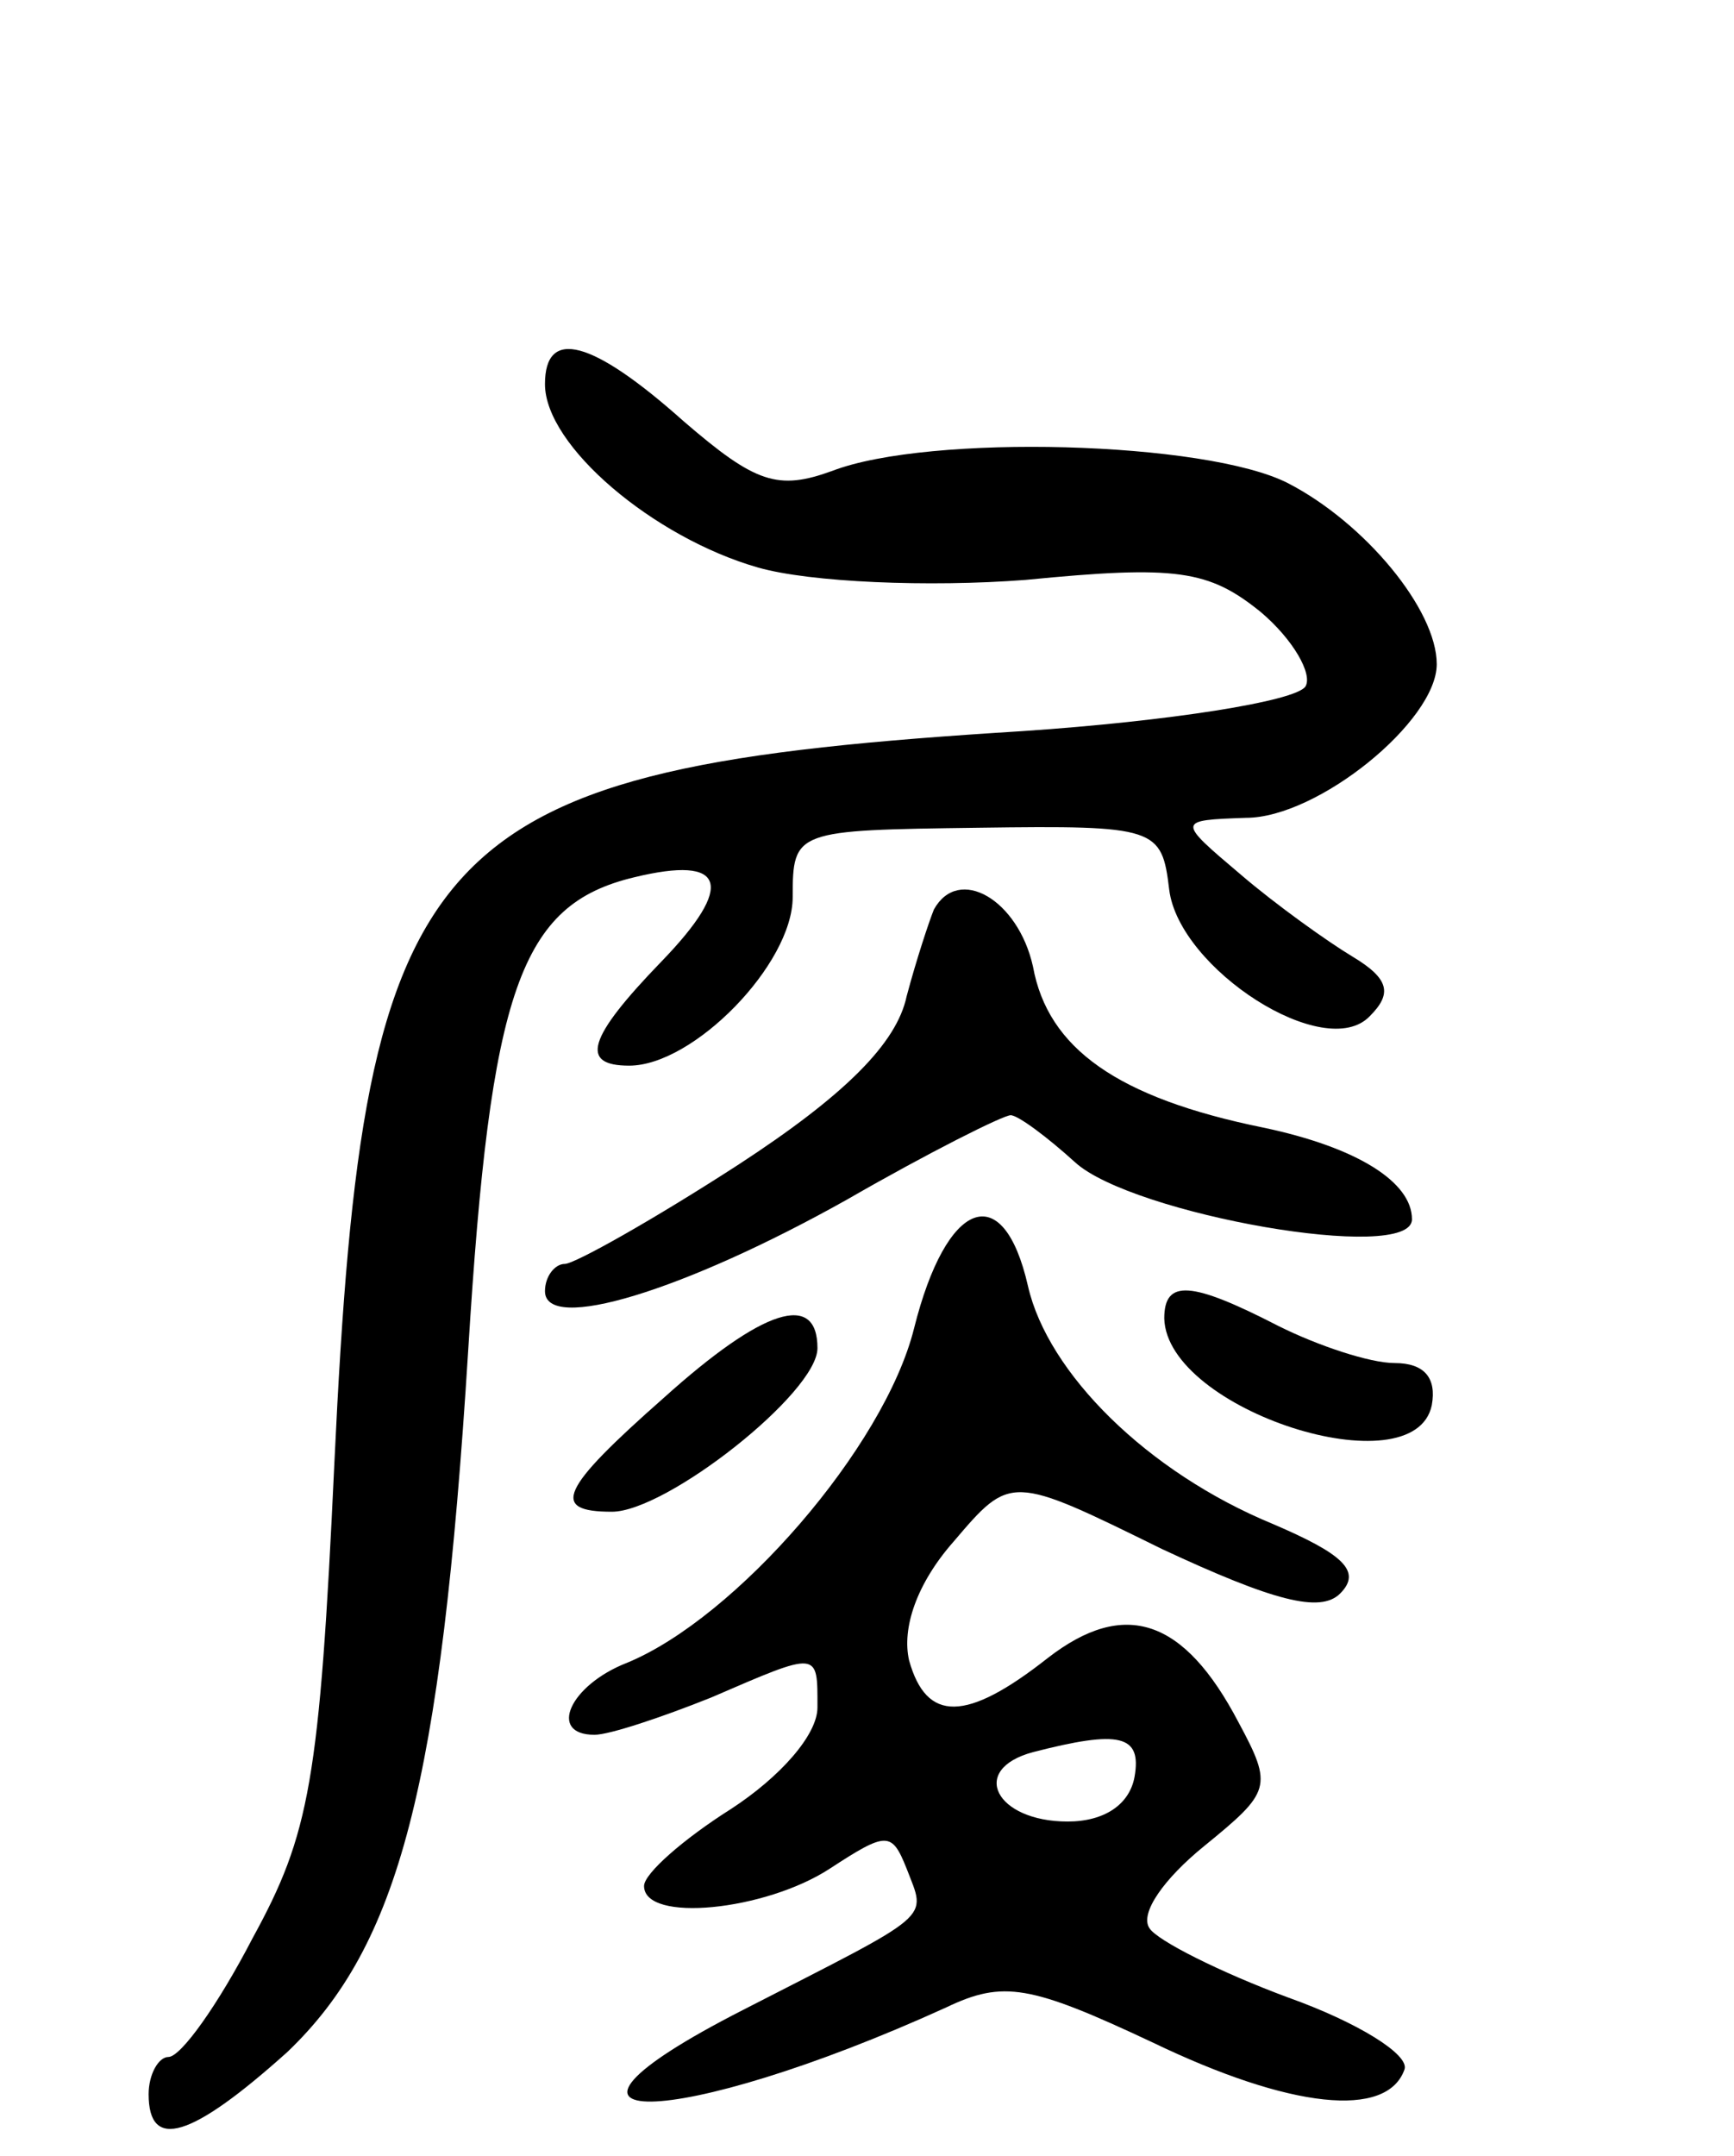 <svg version="1.0" xmlns="http://www.w3.org/2000/svg"
 width="70pt" height="87pt" viewBox="0 0 70 87"
 preserveAspectRatio="xMidYMid meet">
<g transform="translate(0,87) scale(0.1,-0.1)"
fill="#000000" stroke="none">
<path d="M220 715 c0 -25 44 -62 86 -74 21 -6 69 -8 108 -5 61 6 74 4 95 -13
13 -11 21 -25 18 -30 -4 -6 -55 -14 -114 -18 -242 -15 -266 -41 -278 -295 -6
-129 -10 -150 -33 -192 -14 -27 -29 -48 -34 -48 -4 0 -8 -7 -8 -15 0 -23 17
-18 56 17 45 43 62 107 73 283 9 146 21 180 67 191 37 9 41 -3 11 -34 -30 -31
-33 -42 -13 -42 26 0 66 41 66 68 0 27 1 27 75 28 72 1 74 0 77 -25 4 -32 63
-70 81 -51 9 9 8 15 -7 24 -10 6 -31 21 -45 33 -26 22 -26 22 2 23 29 0 77 39
77 62 0 22 -29 57 -60 73 -33 17 -145 20 -184 5 -22 -8 -31 -5 -60 20 -37 33
-56 38 -56 15z"/>
<path d="M377 503 c-2 -5 -7 -20 -11 -35 -4 -19 -25 -40 -68 -68 -34 -22 -66
-40 -70 -40 -4 0 -8 -5 -8 -11 0 -17 56 0 122 37 33 19 63 34 66 34 3 0 15 -9
26 -19 23 -21 136 -41 136 -23 0 15 -22 29 -60 37 -59 12 -87 32 -93 65 -6 27
-30 41 -40 23z"/>
<path d="M369 334 c-12 -48 -72 -117 -116 -135 -23 -9 -32 -29 -13 -29 6 0 27
7 47 15 44 19 43 19 43 -4 0 -11 -15 -28 -35 -41 -19 -12 -35 -26 -35 -31 0
-15 49 -10 75 7 23 15 25 15 31 0 8 -21 12 -17 -66 -57 -98 -50 -28 -49 82 1
23 11 34 9 83 -14 56 -27 95 -31 102 -11 2 6 -19 19 -47 29 -27 10 -53 23 -56
28 -4 6 6 20 22 33 27 22 28 24 14 50 -22 42 -46 50 -77 26 -33 -26 -49 -26
-56 -1 -3 13 3 31 18 48 23 27 23 27 84 -3 45 -21 64 -26 72 -18 9 9 1 16 -27
28 -51 21 -91 61 -99 96 -10 44 -33 35 -46 -17z m89 -181 c-2 -11 -12 -18 -27
-18 -29 0 -40 21 -14 28 35 9 44 7 41 -10z"/>
<path d="M470 338 c1 -37 101 -69 108 -35 2 11 -3 17 -15 17 -10 0 -31 7 -47
15 -35 18 -46 19 -46 3z"/>
<path d="M268 306 c-42 -37 -46 -46 -21 -46 22 0 83 48 83 66 0 23 -22 16 -62
-20z"/>
</g>
</svg>

